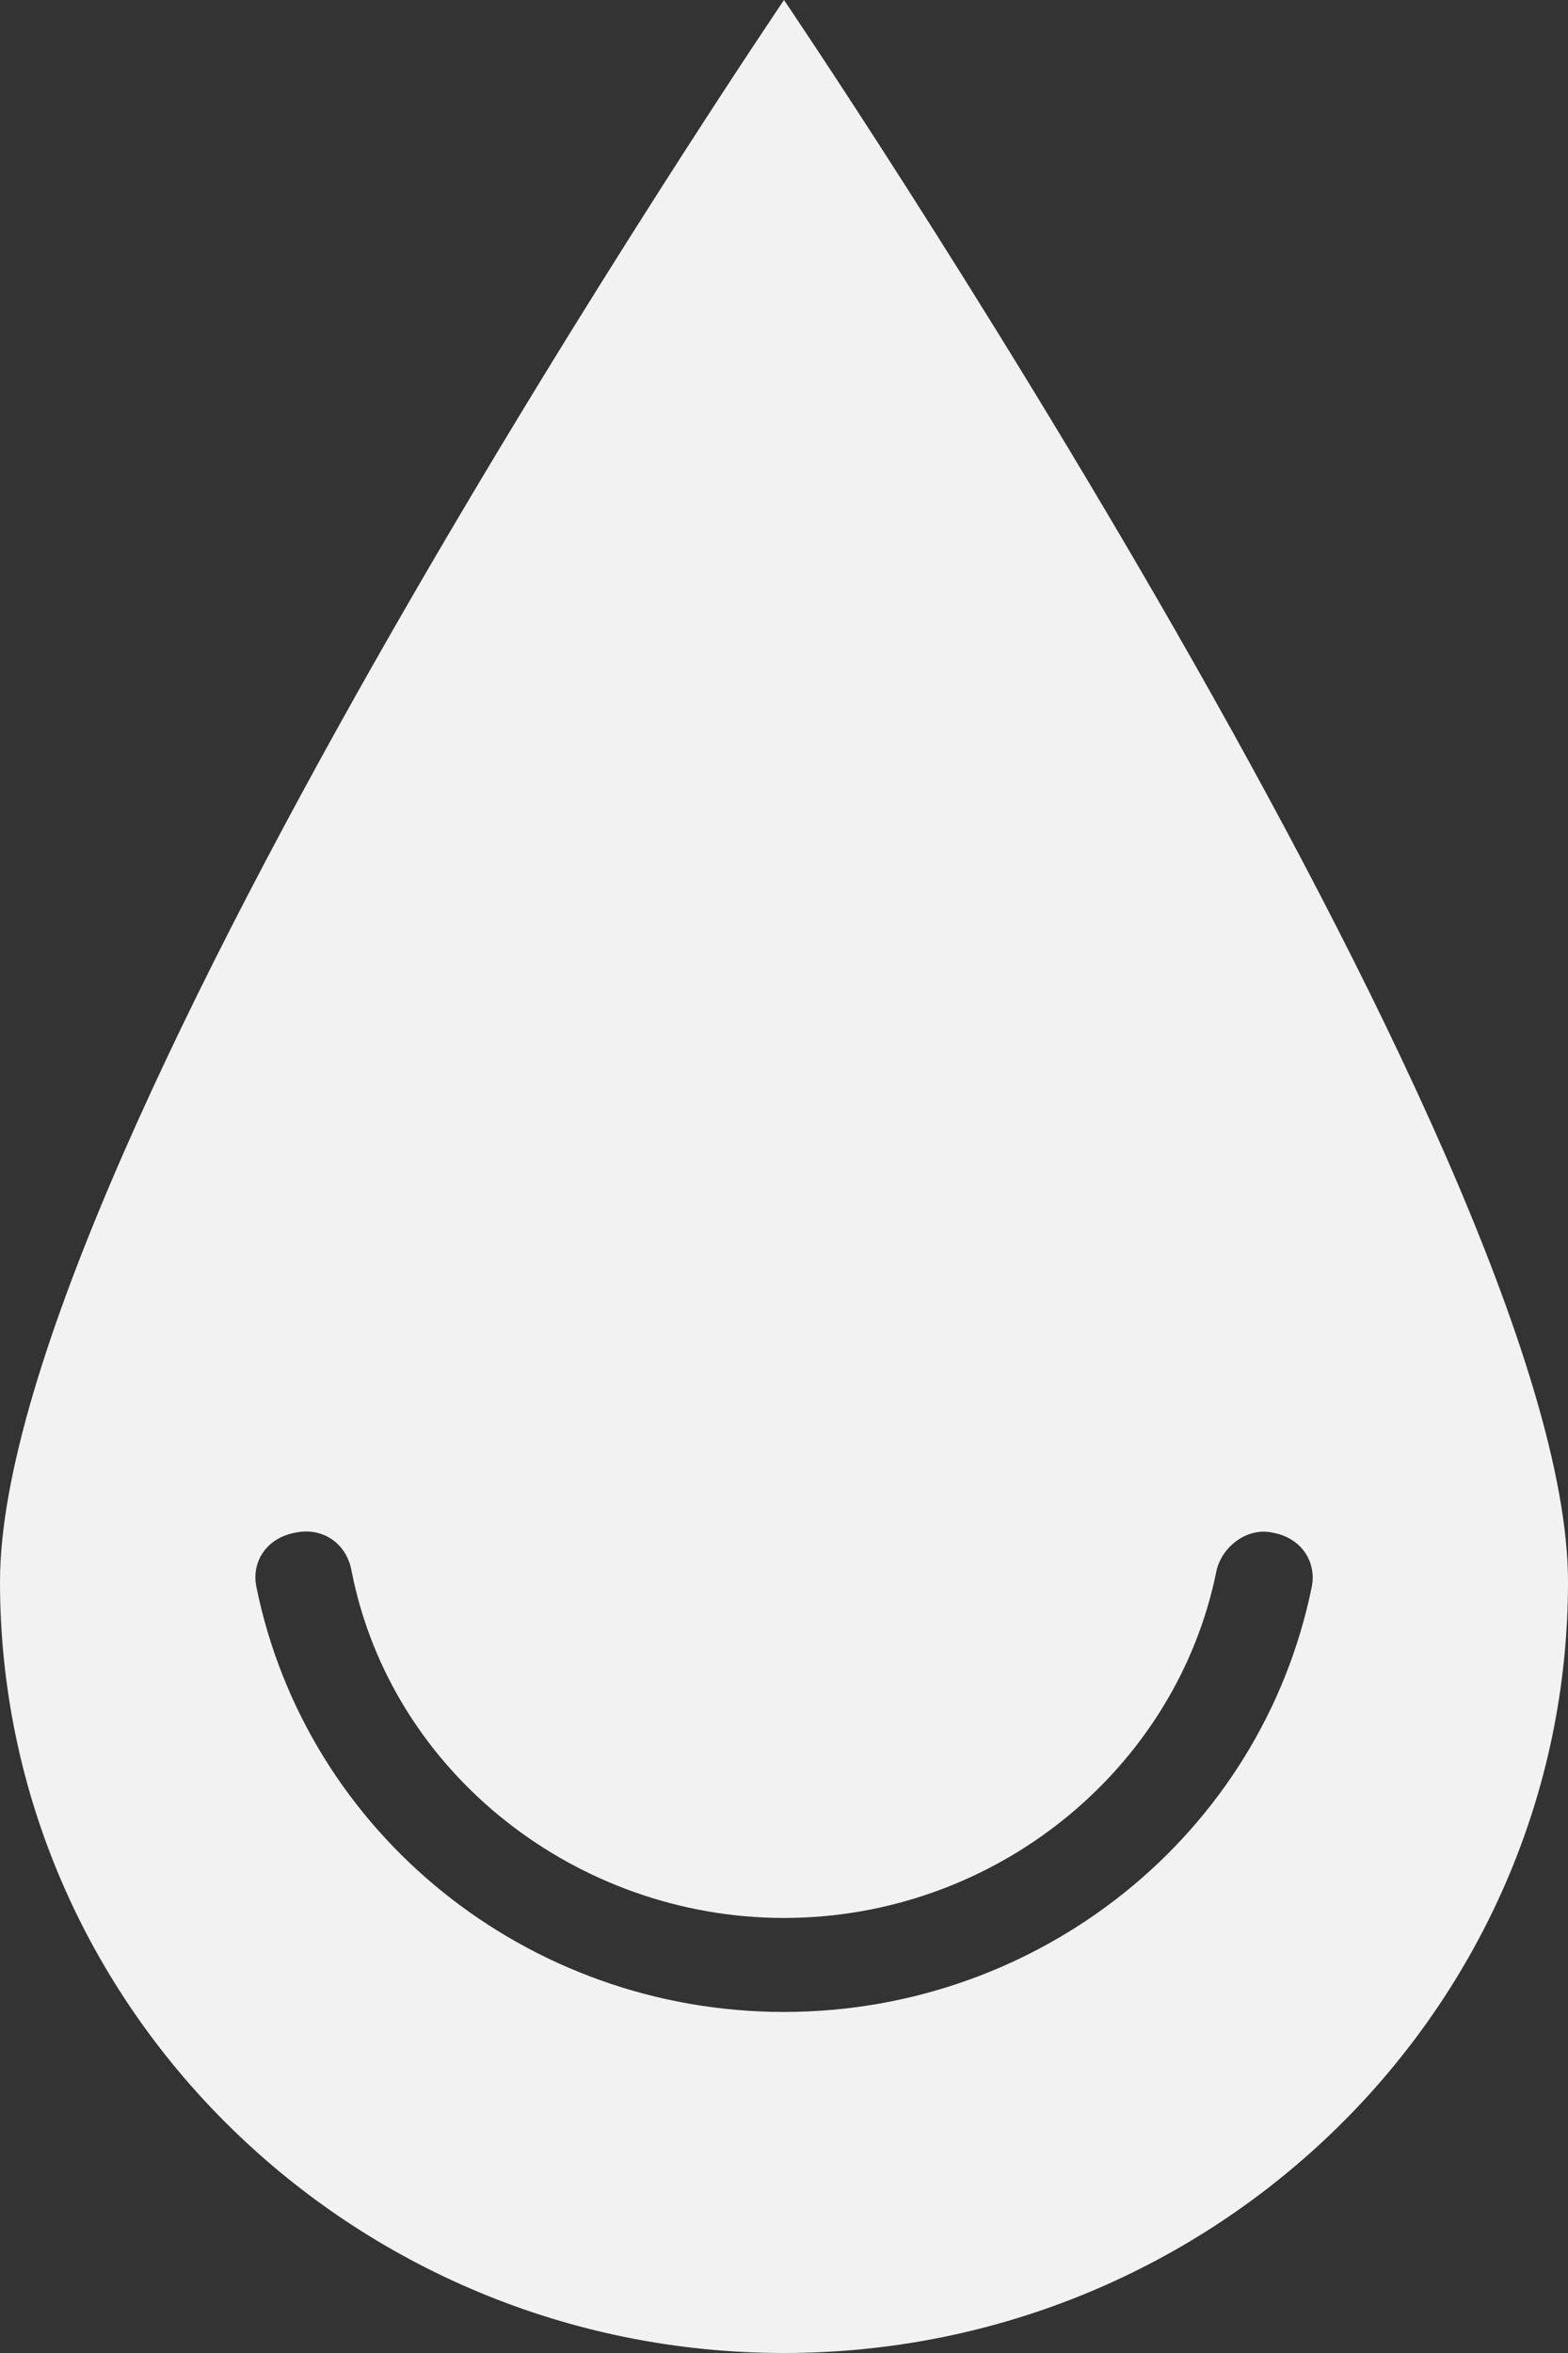 <svg width="12" height="18" viewBox="0 0 12 18" fill="none" xmlns="http://www.w3.org/2000/svg">
<rect x="0" y="0" width="12" height="18" fill="#333333" stroke="none"/>
<path d="M6 0C6 0 0 8.849 0 12.101C0 15.353 2.692 18 6 18C9.308 18 12 15.353 12 12.101C12 8.849 6 0 6 0ZM10.039 12.139C9.654 14.029 7.962 15.391 6 15.391C4.038 15.391 2.346 14.029 1.962 12.139C1.923 11.95 2.038 11.761 2.269 11.723C2.462 11.685 2.654 11.798 2.692 12.025C3 13.576 4.423 14.672 6 14.672C7.615 14.672 9 13.538 9.308 12.025C9.346 11.836 9.538 11.685 9.731 11.723C9.962 11.761 10.077 11.95 10.039 12.139Z" fill="#F2F2F2"/>
</svg>
